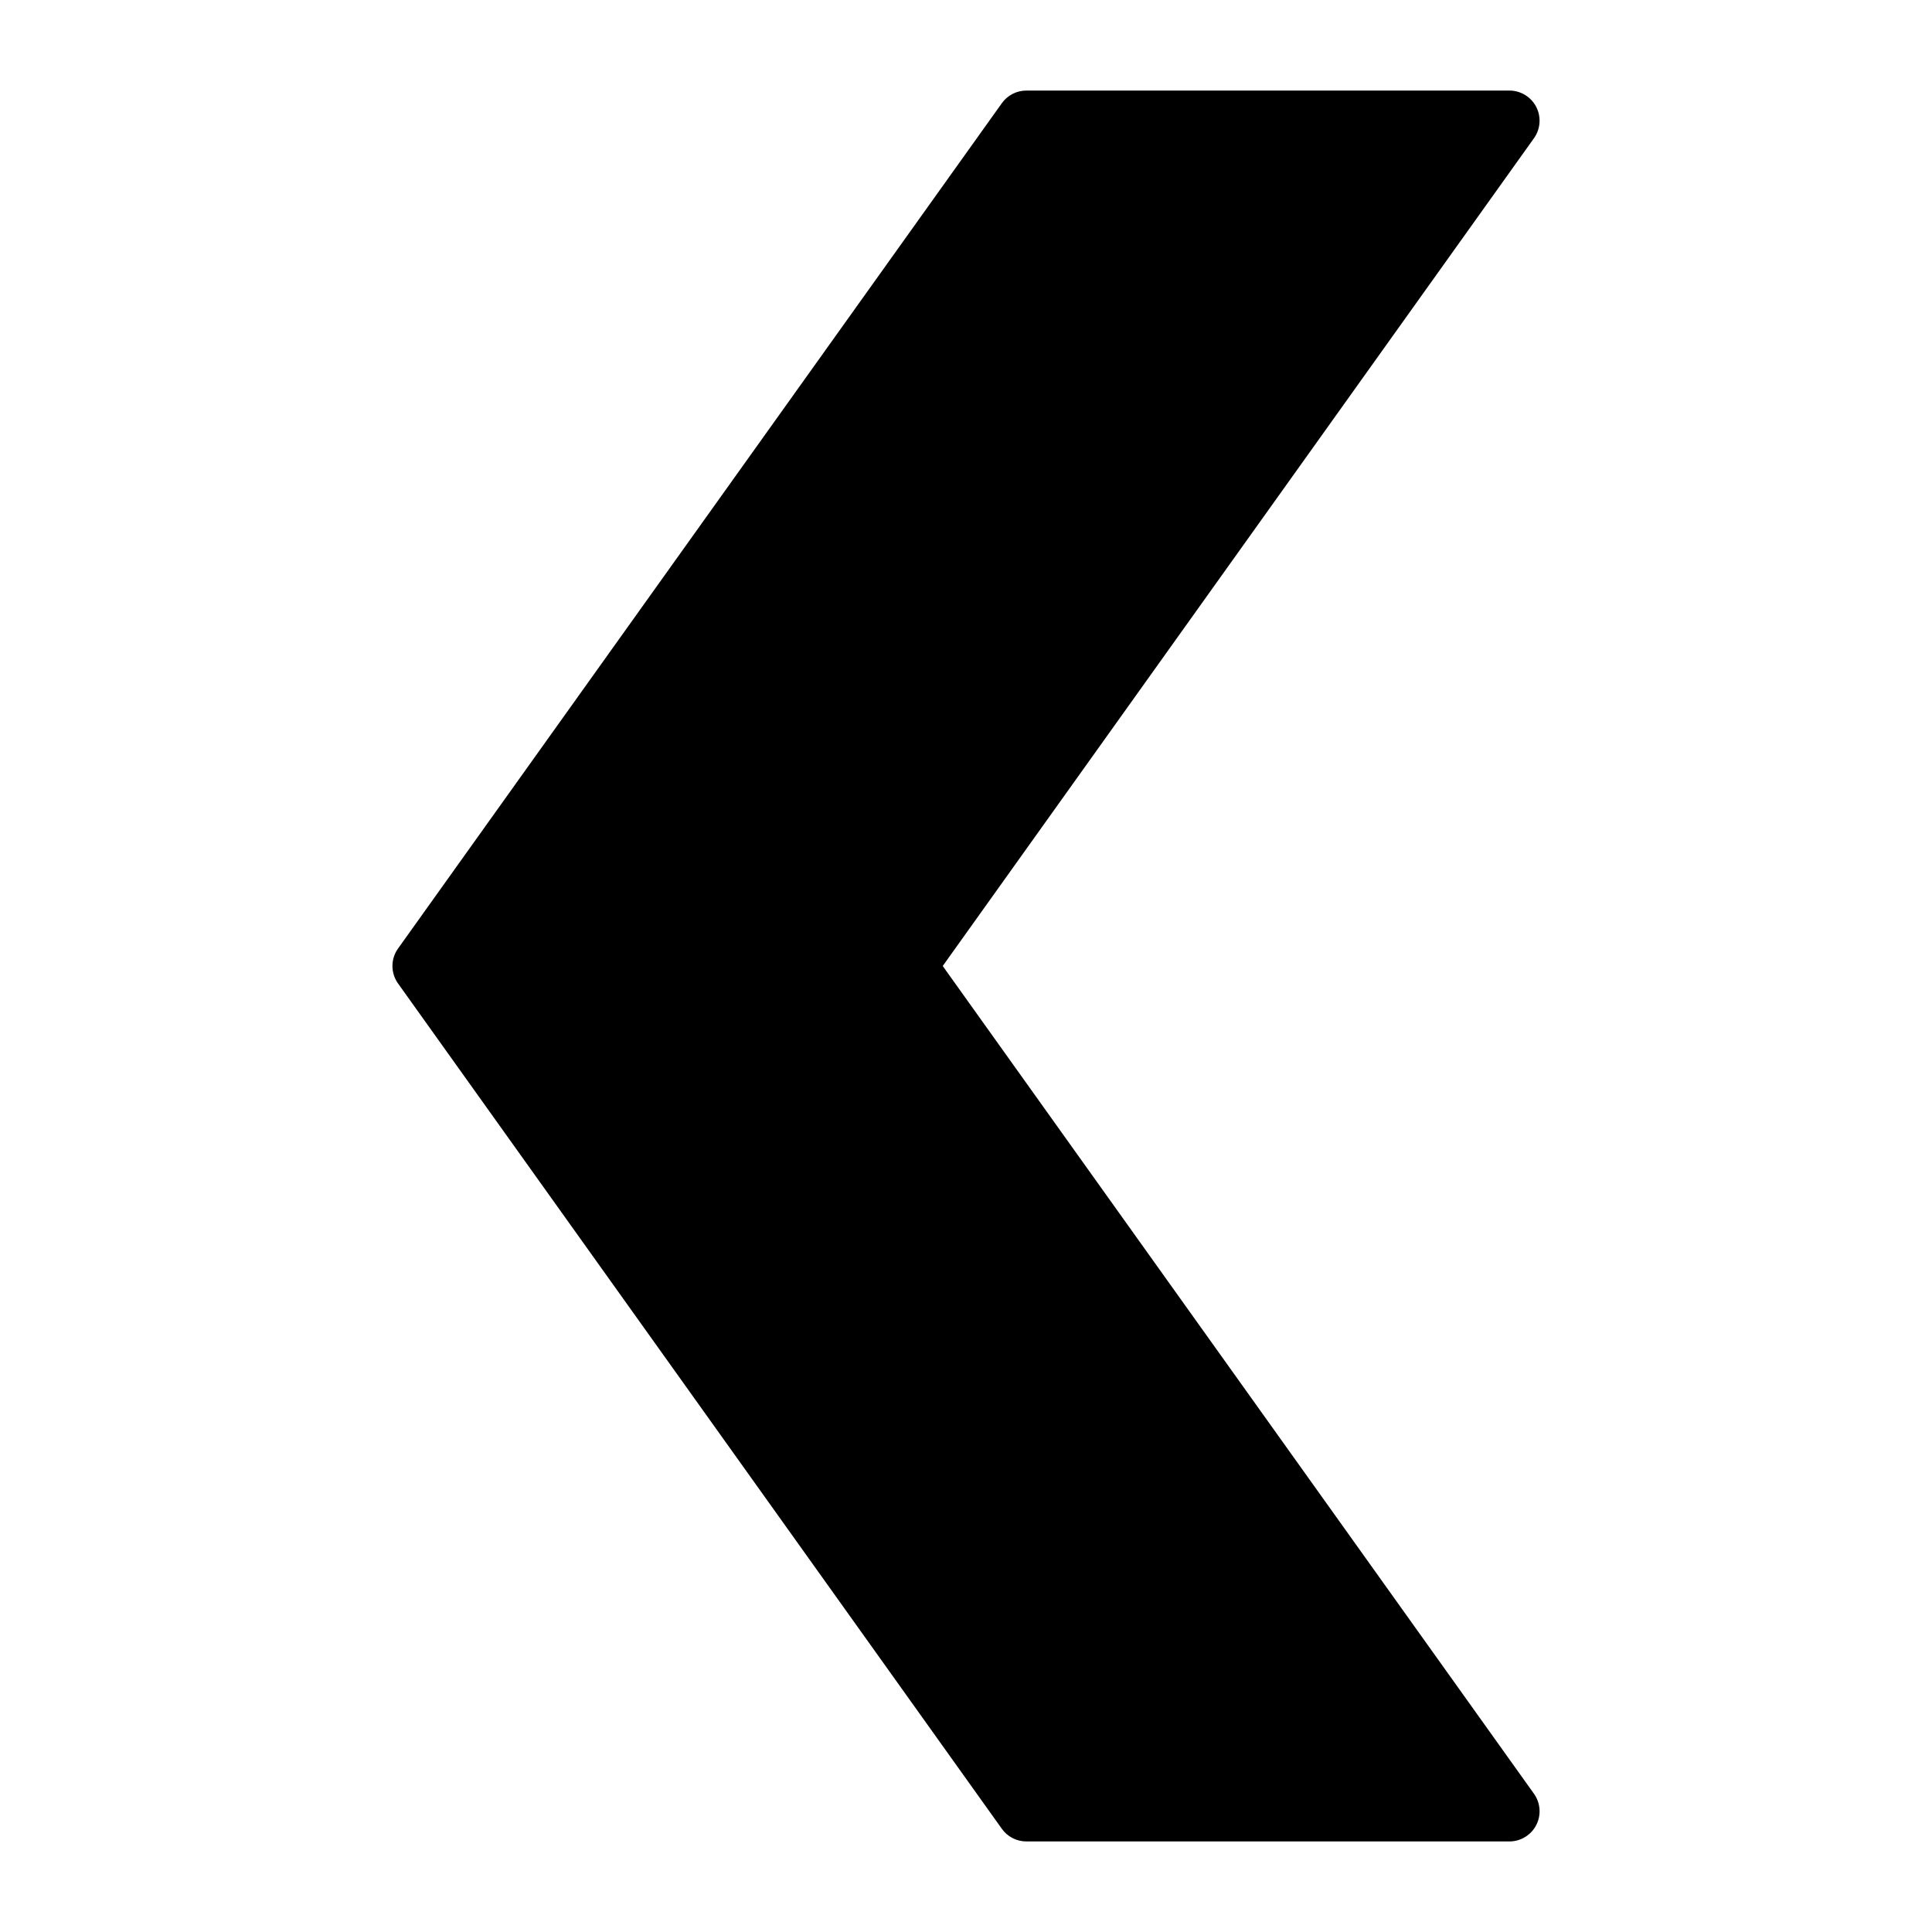 <?xml version="1.0" encoding="utf-8"?>
<!-- Generator: Adobe Illustrator 19.2.1, SVG Export Plug-In . SVG Version: 6.00 Build 0)  -->
<!DOCTYPE svg PUBLIC "-//W3C//DTD SVG 1.1//EN" "http://www.w3.org/Graphics/SVG/1.1/DTD/svg11.dtd">
<svg version="1.1" id="Layer_1" xmlns="http://www.w3.org/2000/svg" xmlns:xlink="http://www.w3.org/1999/xlink" x="0px" y="0px"
	 width="64px" height="64px" viewBox="0 0 64 64" enable-background="new 0 0 64 64" xml:space="preserve">
<path d="M50.89,3.542C50.718,3.209,50.375,3,50,3H34c-0.323,0-0.626,0.156-0.813,0.419l-20,28c-0.249,0.348-0.249,0.814,0,1.162
	l20,28C33.374,60.844,33.677,61,34,61h16c0.375,0,0.718-0.209,0.89-0.542c0.171-0.333,0.142-0.734-0.076-1.039L31.229,32
	L50.813,4.581C51.031,4.276,51.061,3.875,50.89,3.542z"/>
</svg>
